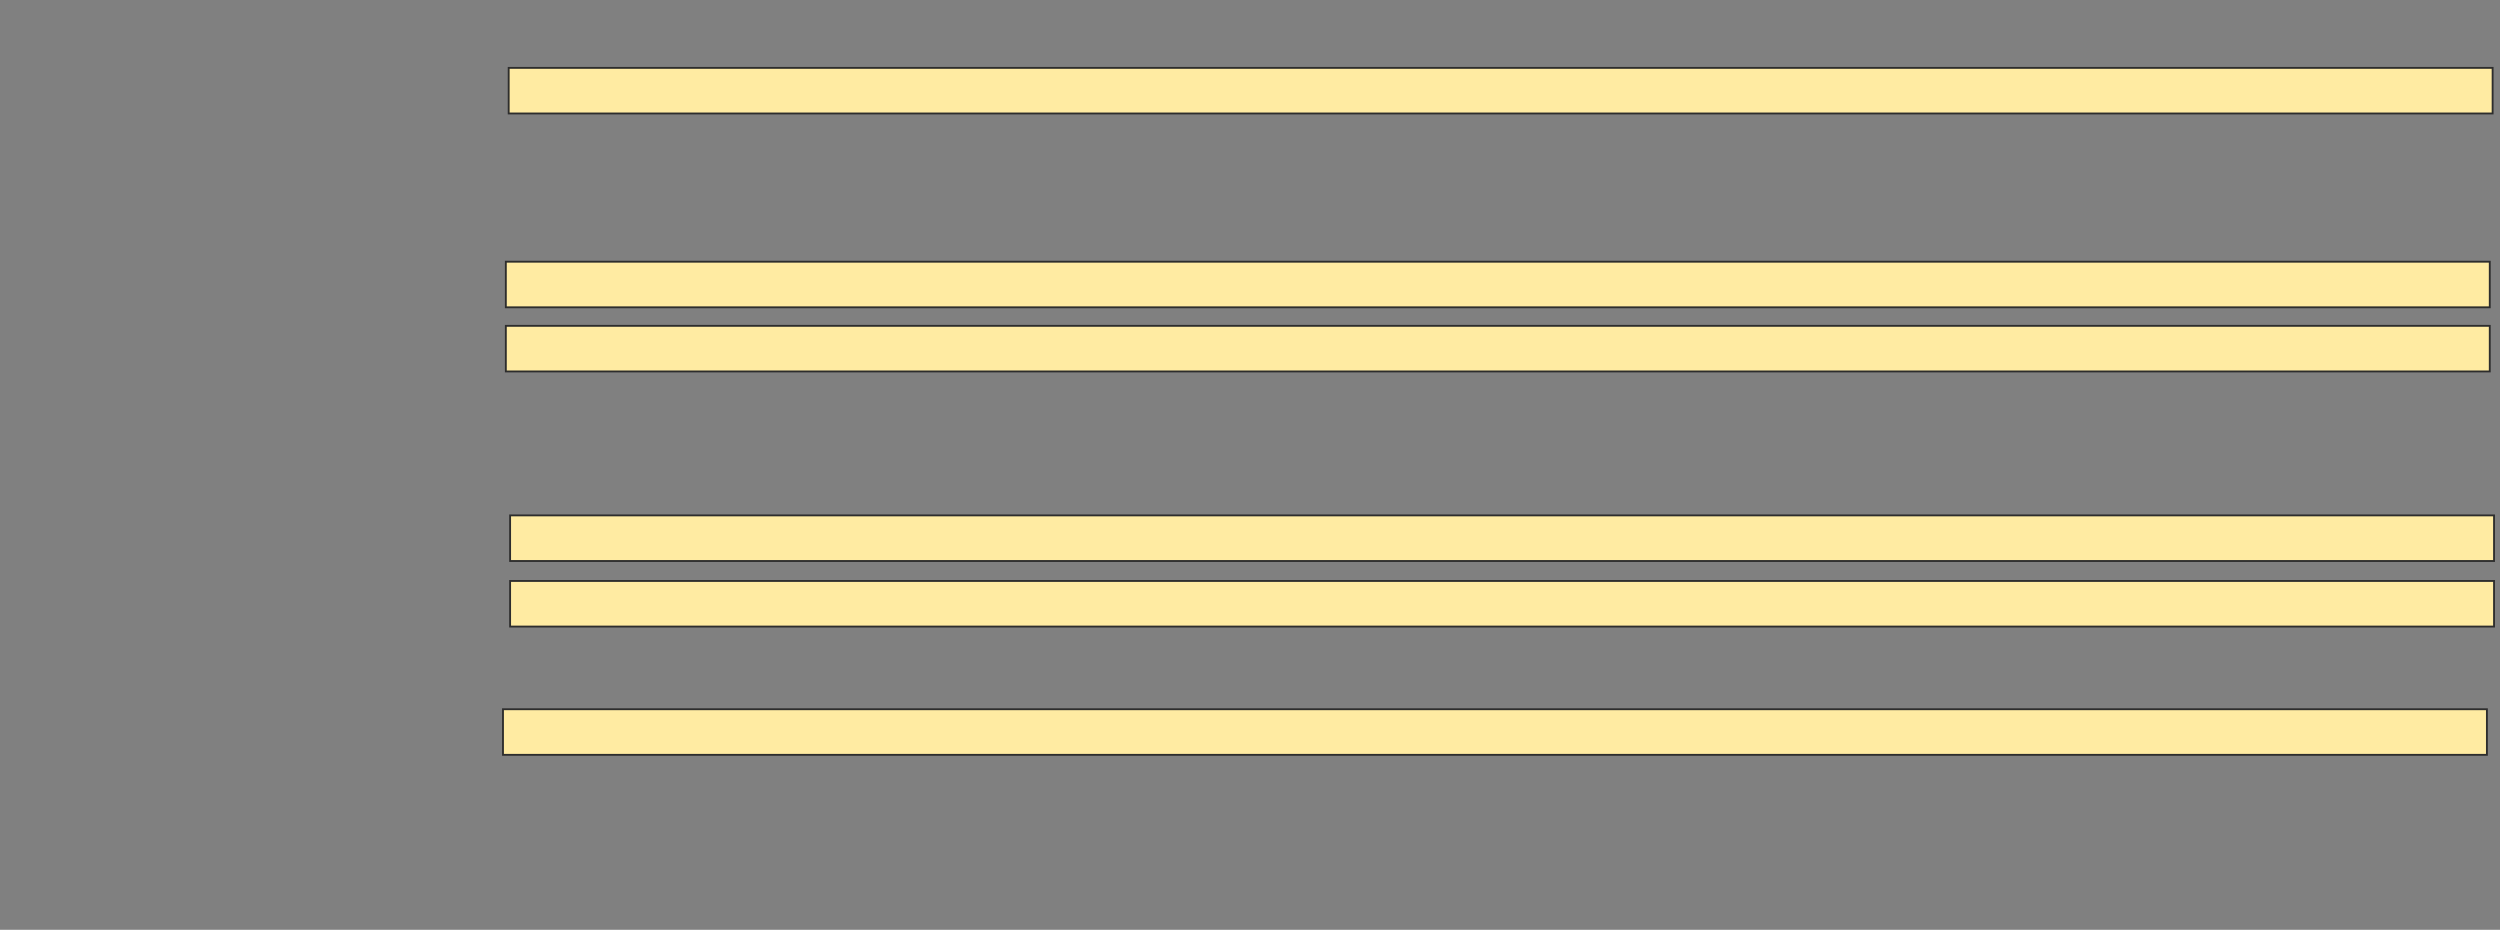<svg xmlns="http://www.w3.org/2000/svg" width="1339" height="498">
 <rect width="100%" height="100%" fill="#808080" stroke="none"/>
 <!-- Created with Image Occlusion Enhanced -->
 <g>
  <title>Labels</title>
 </g>
 <g>
  <title>Masks</title>
  <rect id="8677905bd1fe45238f98d426e03ba6c7-ao-1" height="24.427" width="1062.595" y="36.351" x="272.45" stroke="#2D2D2D" fill="#FFEBA2"/>
  <rect id="8677905bd1fe45238f98d426e03ba6c7-ao-2" height="24.427" width="1062.595" y="140.168" x="270.924" stroke="#2D2D2D" fill="#FFEBA2"/>
  <rect id="8677905bd1fe45238f98d426e03ba6c7-ao-3" height="24.427" width="1062.595" y="174.519" x="270.924" stroke="#2D2D2D" fill="#FFEBA2"/>
  
  <rect id="8677905bd1fe45238f98d426e03ba6c7-ao-5" height="24.427" width="1062.595" y="276.046" x="273.214" stroke="#2D2D2D" fill="#FFEBA2"/>
  <rect id="8677905bd1fe45238f98d426e03ba6c7-ao-6" height="24.427" width="1062.595" y="311.16" x="273.214" stroke="#2D2D2D" fill="#FFEBA2"/>
  <rect id="8677905bd1fe45238f98d426e03ba6c7-ao-7" height="24.427" width="1062.595" y="379.863" x="269.397" stroke="#2D2D2D" fill="#FFEBA2"/>
 </g>
</svg>